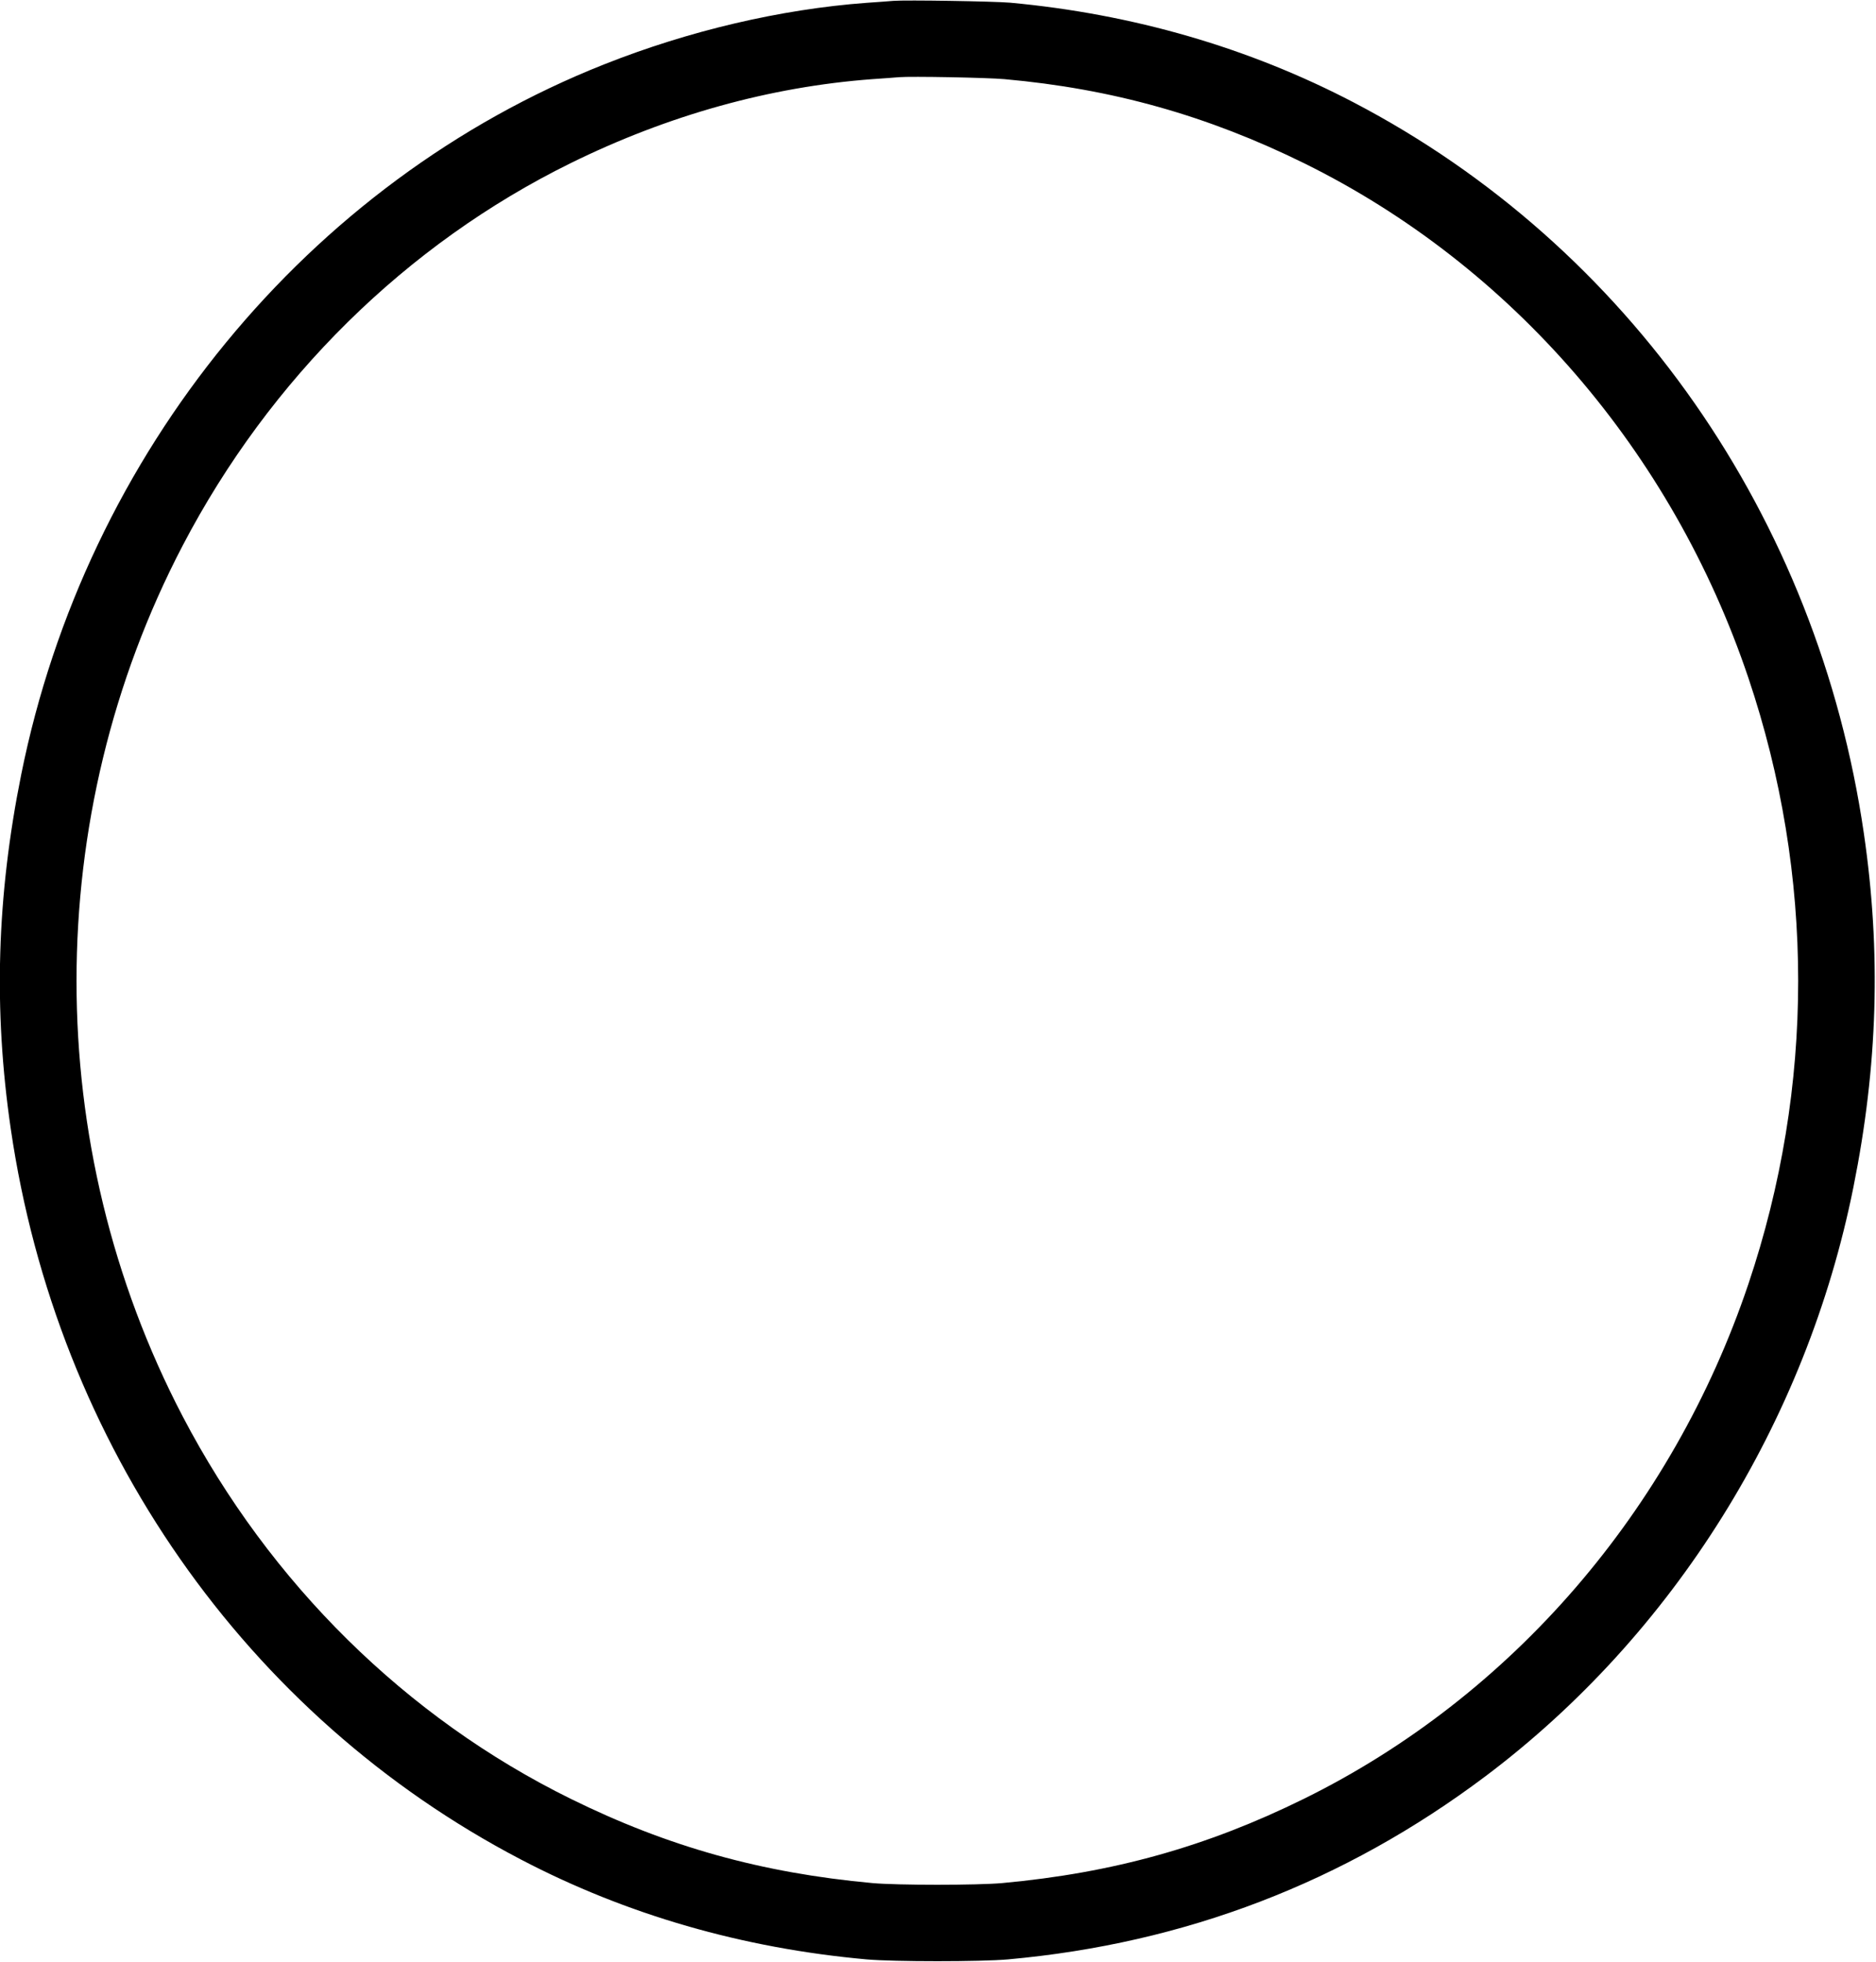 <?xml version="1.0" standalone="no"?>
<!DOCTYPE svg PUBLIC "-//W3C//DTD SVG 20010904//EN"
 "http://www.w3.org/TR/2001/REC-SVG-20010904/DTD/svg10.dtd">
<svg version="1.0" xmlns="http://www.w3.org/2000/svg"
 width="1327pt" height="1388pt" viewBox="0 0 1327 1388"
 preserveAspectRatio="xMidYMid meet">
<g transform="translate(0,1388) scale(0.1,-0.1)"
fill="#000000" stroke="none">
<path d="M6320 13874 c-25 -2 -110 -9 -190 -14 -607 -45 -1256 -197 -1858
-436 -2093 -830 -3664 -2745 -4122 -5024 -173 -860 -197 -1663 -74 -2505 326
-2236 1664 -4154 3608 -5170 747 -391 1569 -628 2446 -707 191 -17 809 -17
1000 0 1253 113 2379 545 3378 1296 1329 1000 2268 2503 2602 4166 173 860
197 1663 74 2505 -326 2236 -1664 4154 -3608 5170 -742 388 -1563 626 -2431
706 -118 10 -737 20 -825 13z m785 -554 c763 -68 1436 -258 2120 -595 1467
-724 2603 -2040 3142 -3640 470 -1396 470 -2894 0 -4290 -539 -1600 -1675
-2916 -3142 -3640 -689 -340 -1351 -525 -2135 -597 -174 -16 -746 -16 -920 0
-784 72 -1446 257 -2135 597 -1162 573 -2126 1524 -2743 2705 -1001 1917
-1001 4243 0 6160 617 1181 1581 2132 2743 2705 690 340 1411 541 2135 595 80
5 165 12 190 14 84 7 624 -3 745 -14z"/>
</g>
</svg>
